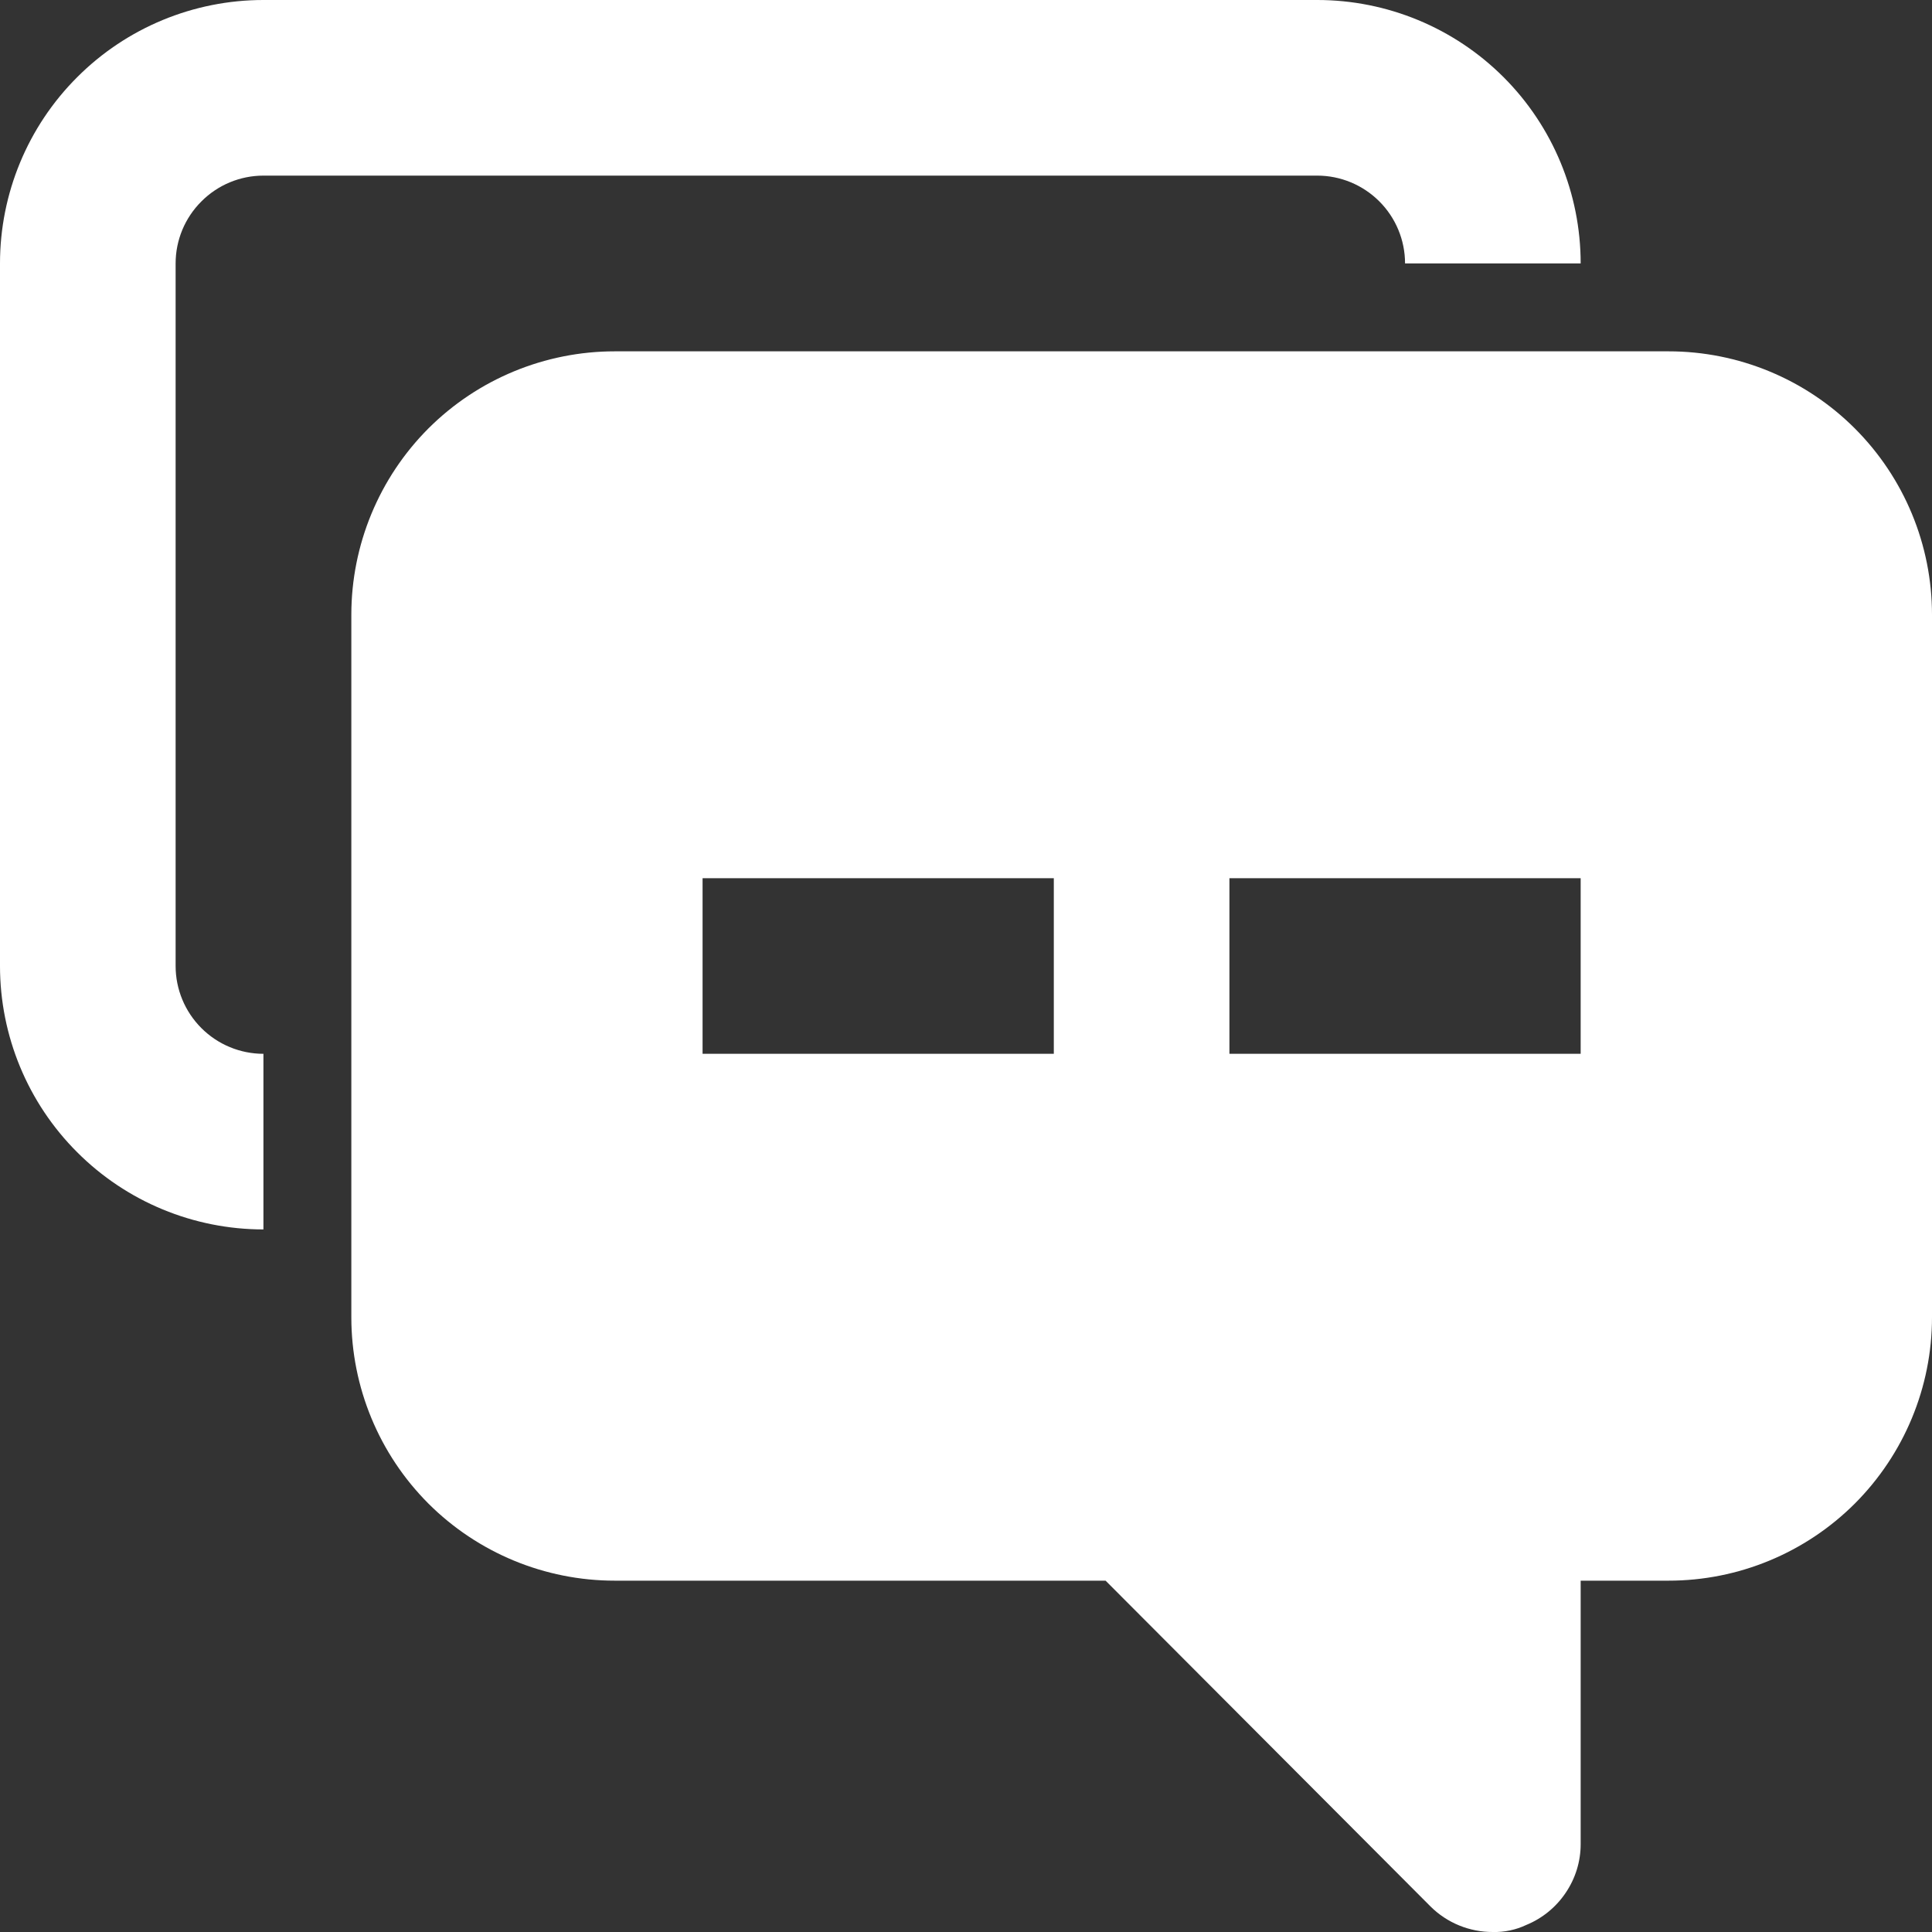 <svg width="20" height="20" viewBox="0 0 20 20" fill="none" xmlns="http://www.w3.org/2000/svg">
<rect x="0" y="0" width="20" height="20" fill="#333333" stroke="none"/>
<path d="M2.727 12.727C2.004 12.727 1.31 12.44 0.799 11.928C0.287 11.417 0 10.723 0 10V2.727C0 2.004 0.287 1.31 0.799 0.799C1.31 0.287 2.004 0 2.727 0H13.636C14.359 0 15.053 0.287 15.565 0.799C16.076 1.31 16.363 2.004 16.363 2.727H14.545C14.545 2.486 14.449 2.255 14.279 2.085C14.108 1.914 13.877 1.818 13.636 1.818H2.727C2.486 1.818 2.255 1.914 2.085 2.085C1.914 2.255 1.818 2.486 1.818 2.727V10C1.818 10.241 1.914 10.472 2.085 10.643C2.255 10.813 2.486 10.909 2.727 10.909L2.727 12.727ZM20 6.364V13.636V13.636C20 14.36 19.712 15.053 19.201 15.565C18.689 16.076 17.996 16.363 17.273 16.363H16.363V19.091C16.363 19.27 16.309 19.445 16.208 19.594C16.108 19.743 15.966 19.859 15.8 19.927C15.692 19.978 15.574 20.003 15.454 20C15.213 20.001 14.98 19.906 14.809 19.736L11.445 16.363H6.364C5.641 16.363 4.947 16.076 4.435 15.565C3.924 15.053 3.637 14.36 3.637 13.636V6.364C3.637 5.641 3.924 4.947 4.435 4.435C4.947 3.924 5.641 3.637 6.364 3.637H17.273C17.996 3.637 18.69 3.924 19.201 4.435C19.713 4.947 20 5.641 20 6.364L20 6.364ZM10.909 9.091H7.273V10.909H10.909V9.091ZM16.363 9.091H12.727V10.909H16.363V9.091Z" fill="white"/>
</svg>
